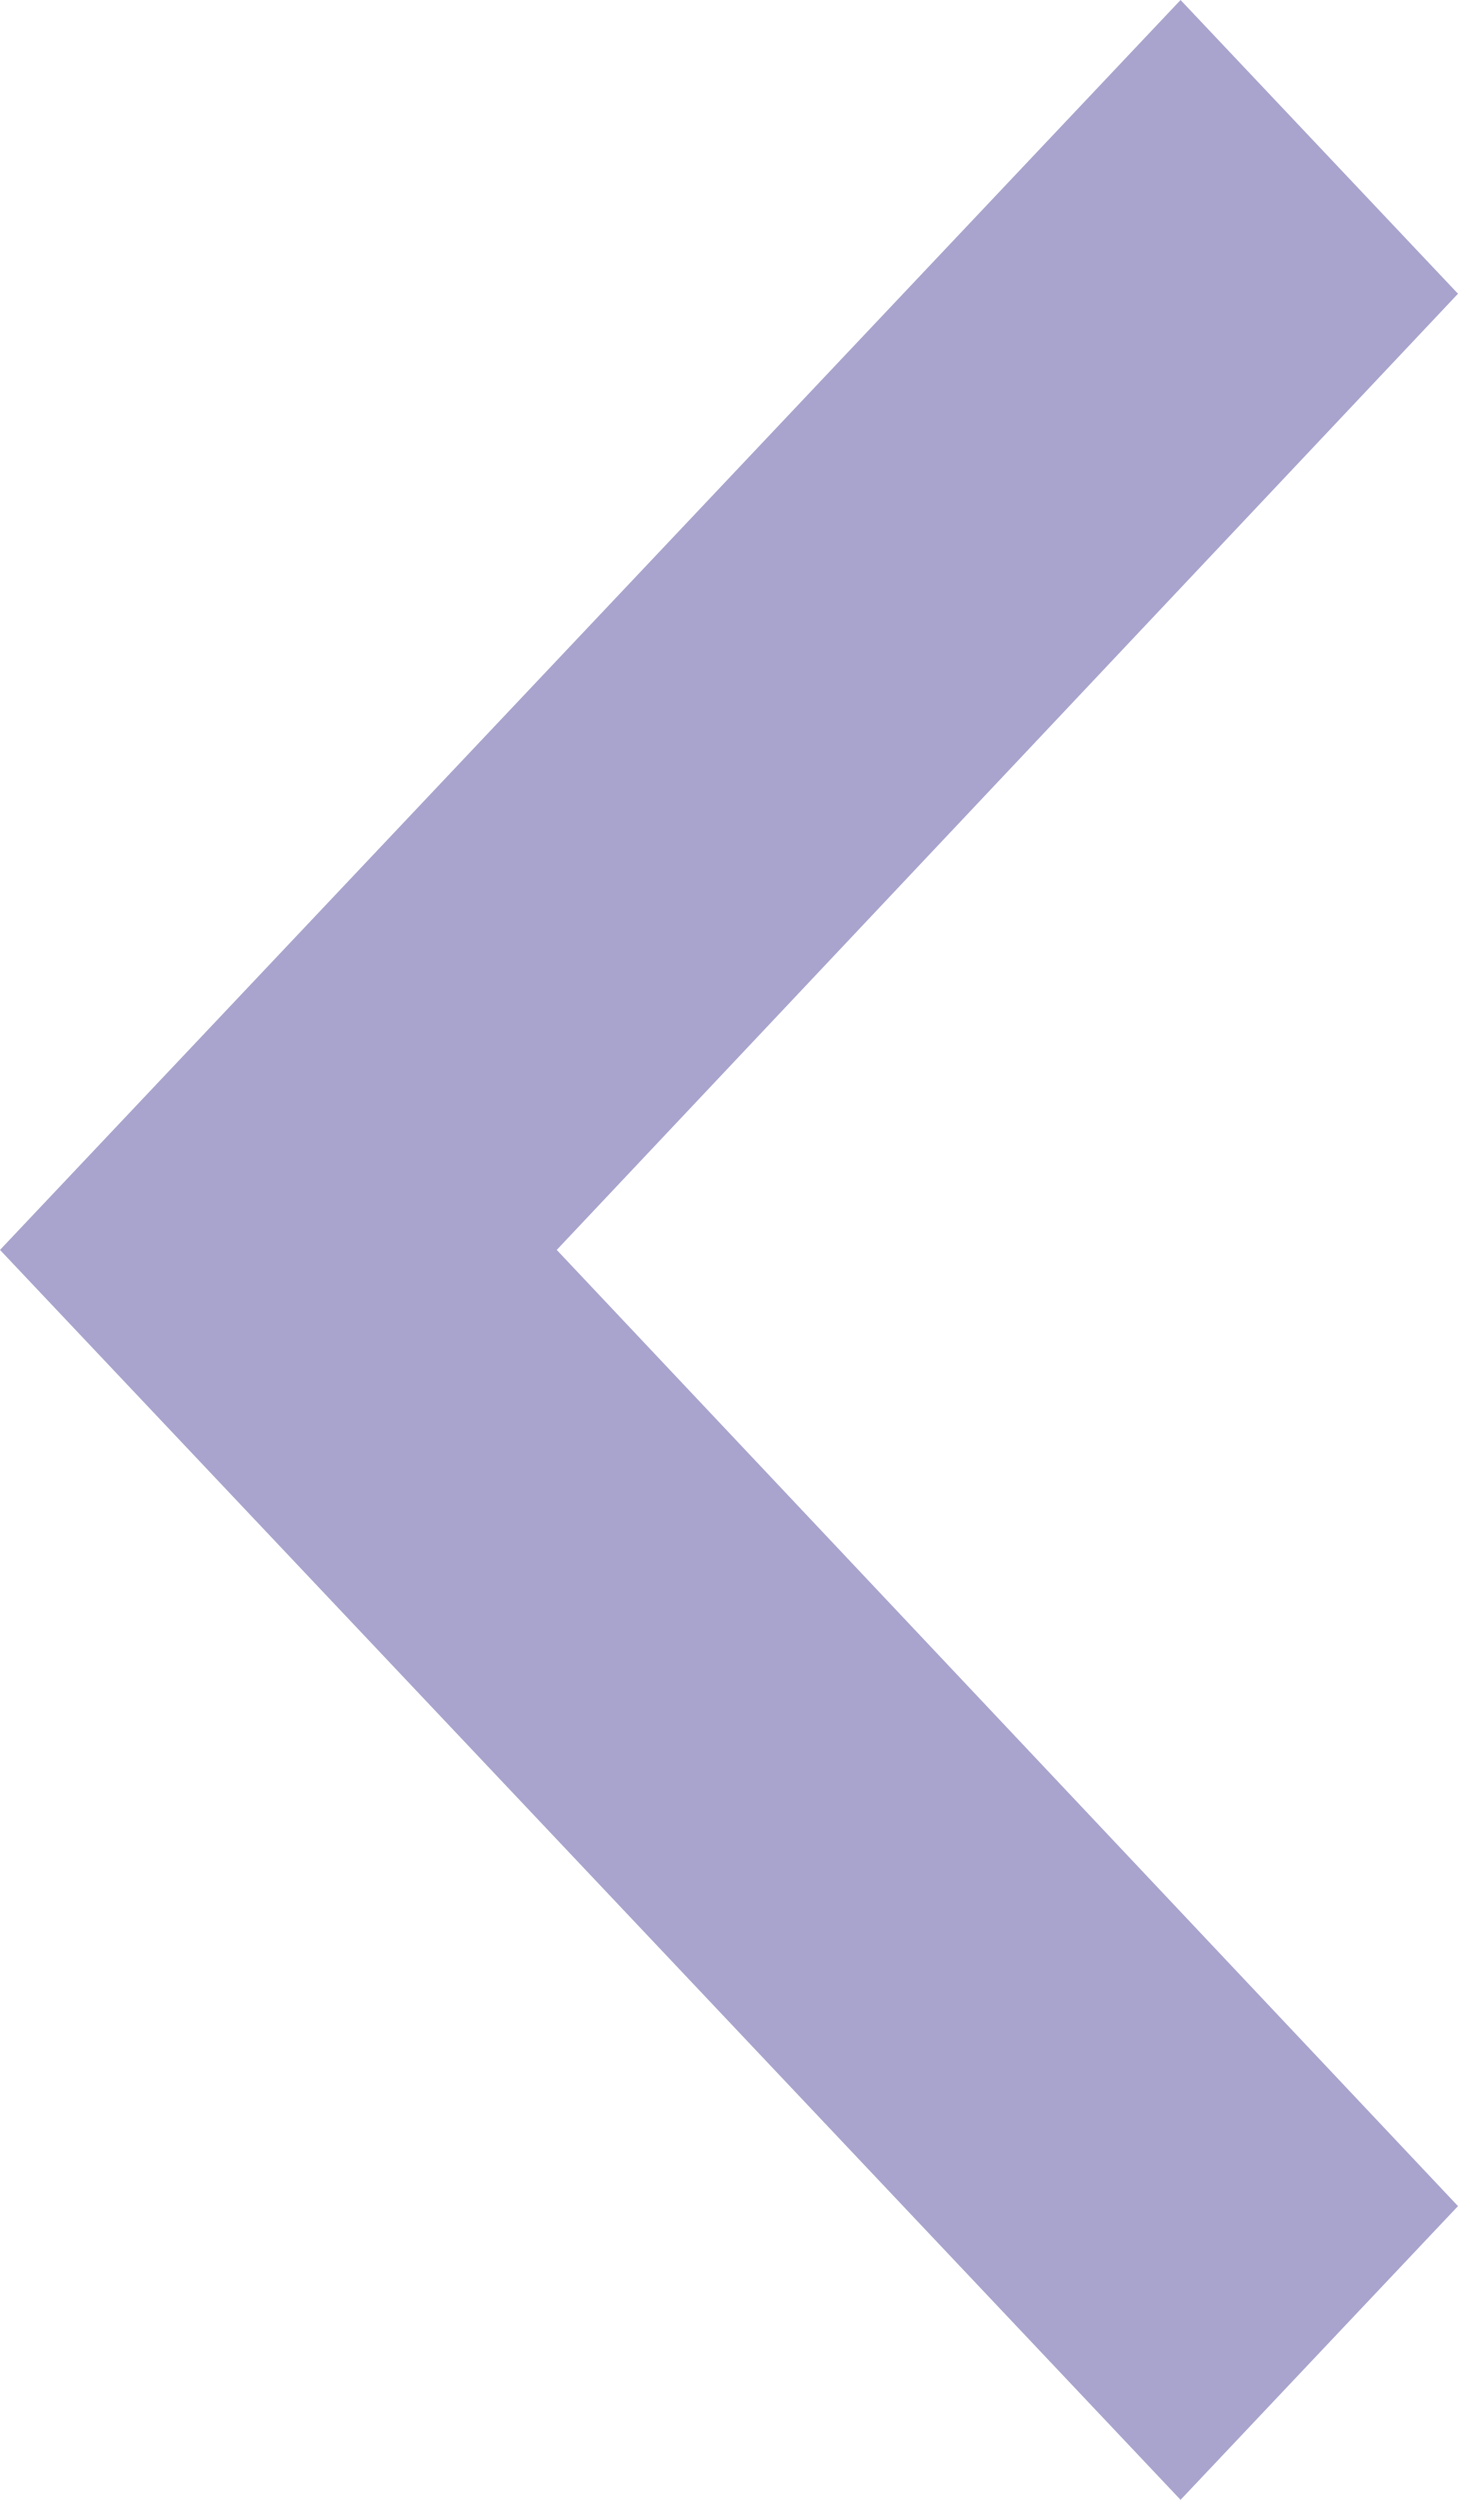 <svg xmlns="http://www.w3.org/2000/svg" width="7" height="12" viewBox="0 0 7 12">
    <path fill="#534A9C" fill-rule="nonzero" d="M7 10.59L2.673 6 7 1.41 5.668 0 0 6l5.668 6z" opacity=".5"/>
</svg>
